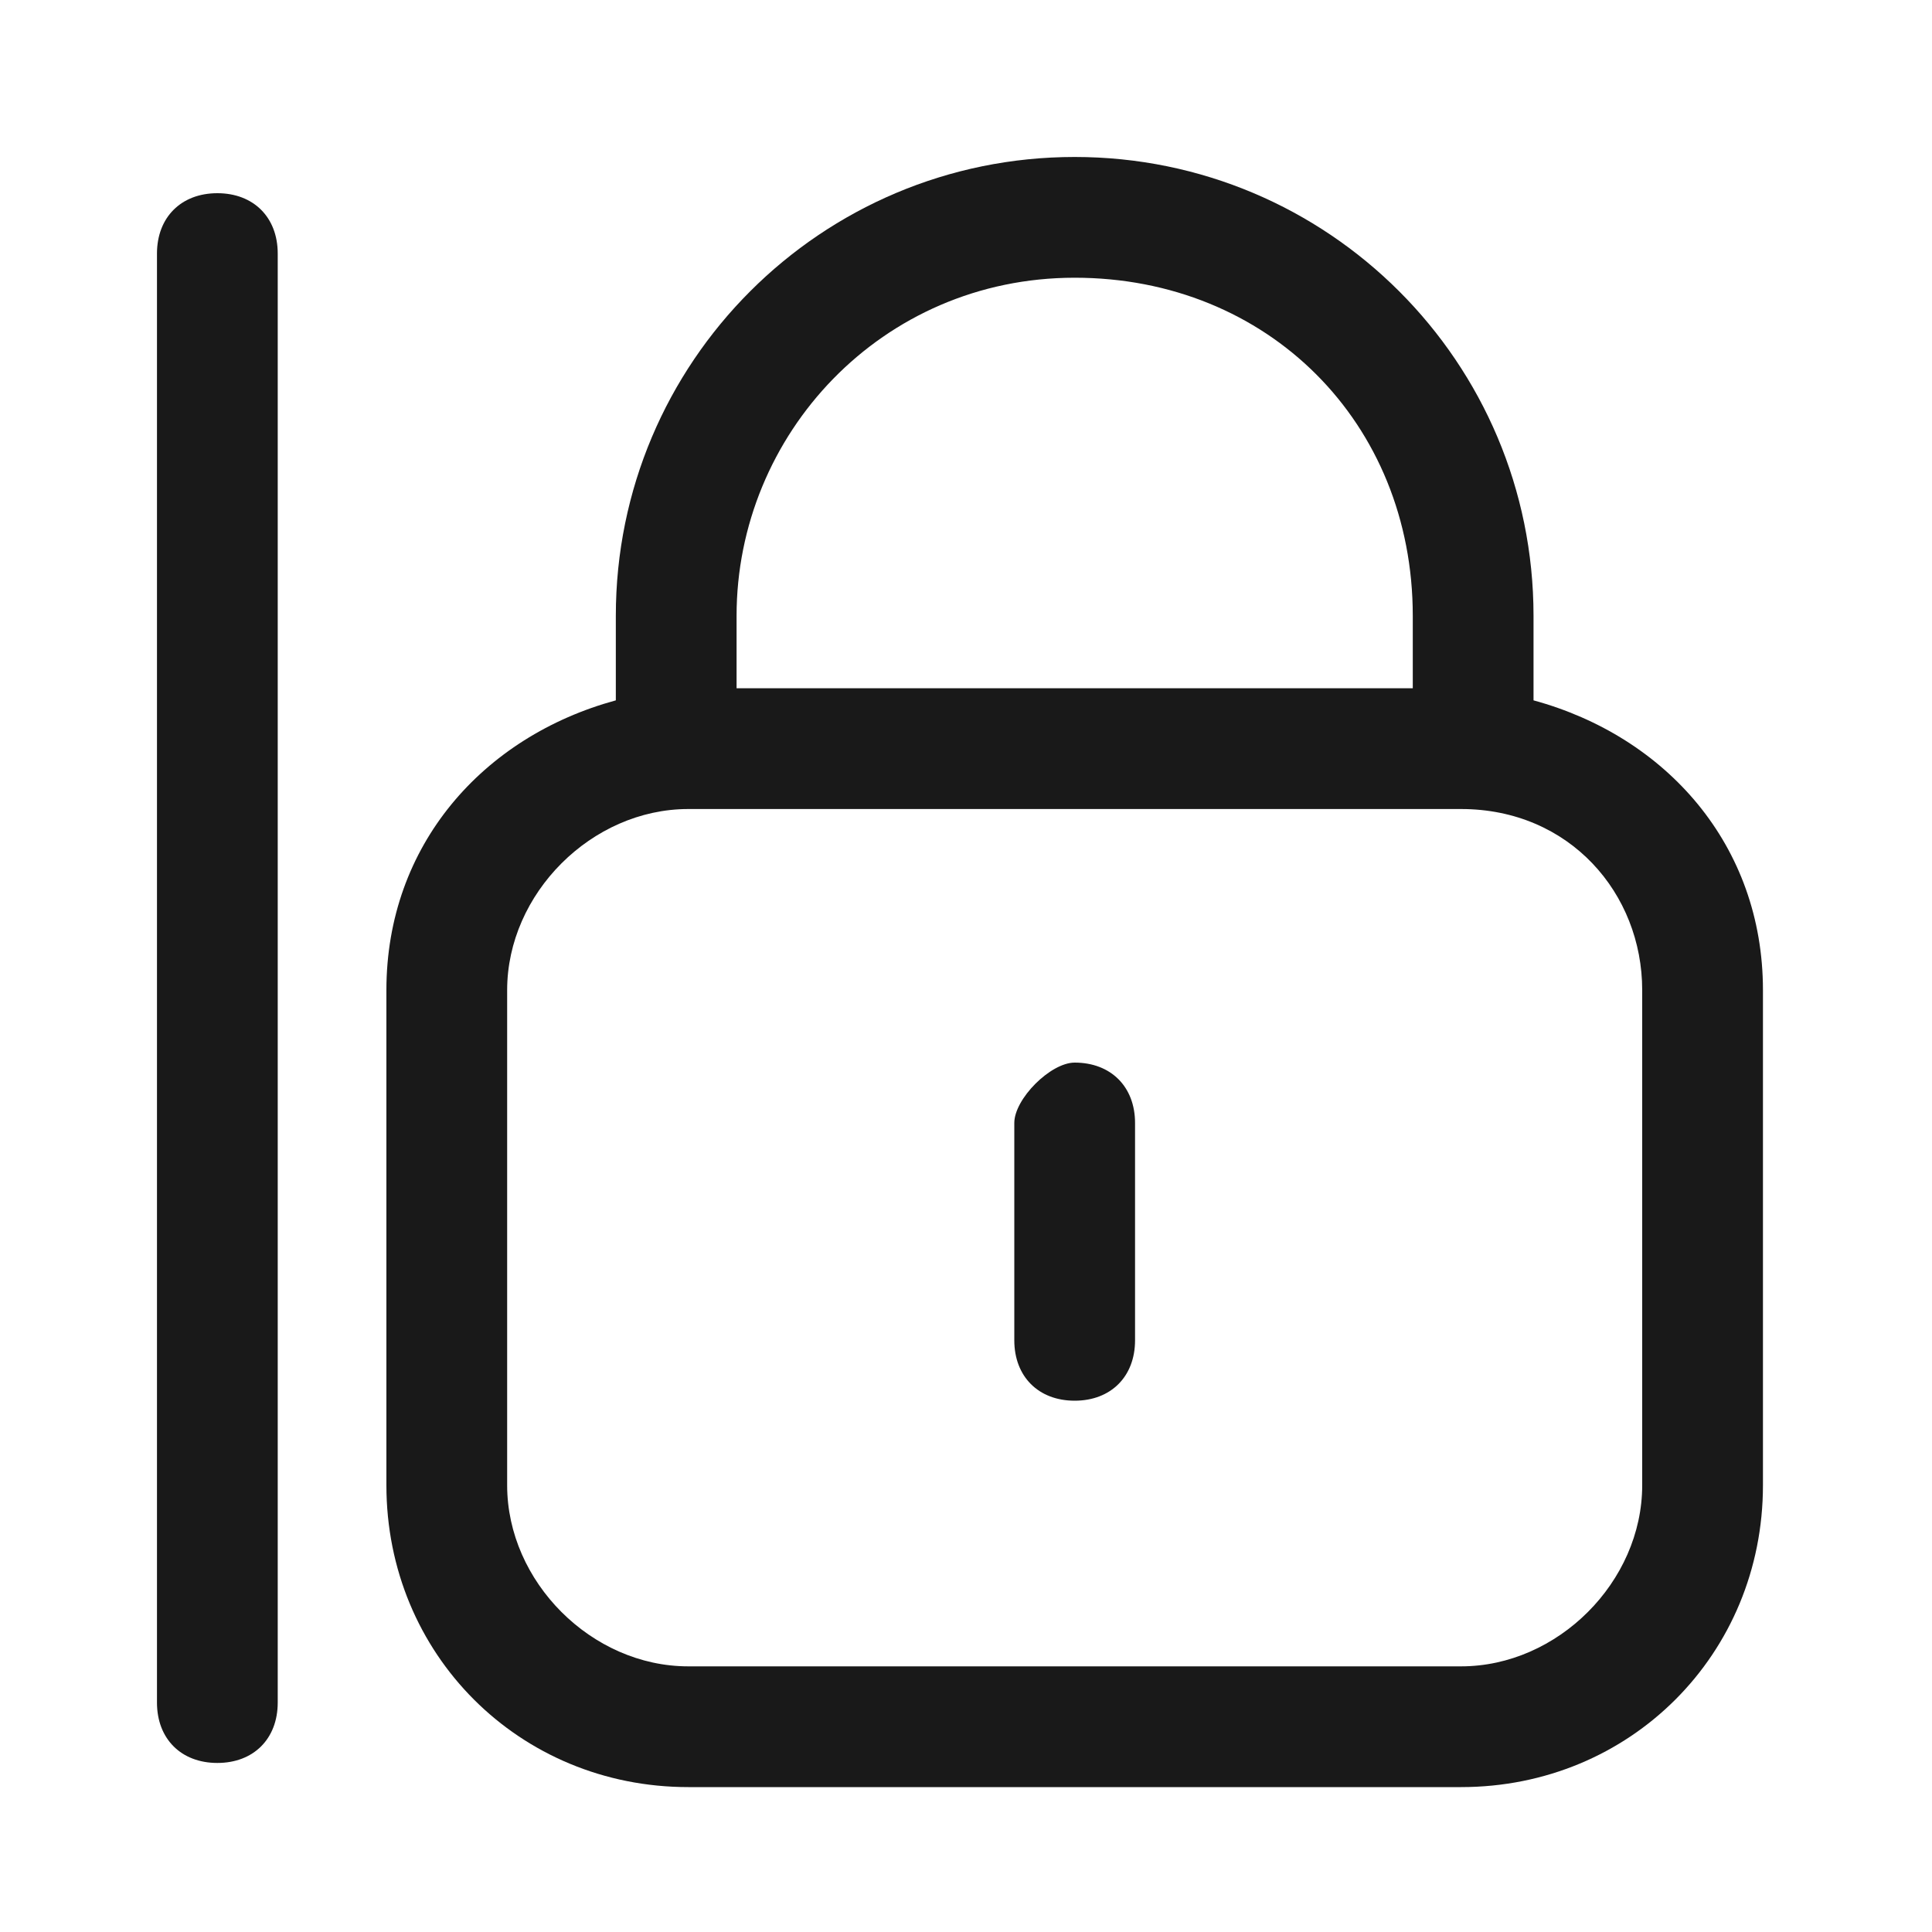 <?xml version="1.0" encoding="utf-8"?>
<!-- Generator: Adobe Illustrator 26.0.2, SVG Export Plug-In . SVG Version: 6.00 Build 0)  -->
<svg version="1.1" id="图层_1" xmlns="http://www.w3.org/2000/svg" xmlns:xlink="http://www.w3.org/1999/xlink" x="0px" y="0px"
	 viewBox="0 0 16 16" style="enable-background:new 0 0 16 16;" xml:space="preserve">
<style type="text/css">
	.st0{fill:#191919;}
</style>
<desc>Created with Pixso.</desc>
<path id="形状结合" class="st0" d="M8.9,1.3c2.1,0,3.8,1.7,3.8,3.8v0.7c1.1,0.3,1.9,1.2,1.9,2.4v4.1c0,1.4-1.1,2.5-2.5,2.5H5.7
	c-1.4,0-2.5-1.1-2.5-2.5V8.2C3.2,7,4,6.1,5.1,5.8V5.1C5.1,3,6.8,1.3,8.9,1.3z M12.1,6.7H5.7c-0.8,0-1.5,0.7-1.5,1.5v4.1
	c0,0.8,0.7,1.5,1.5,1.5h6.4c0.8,0,1.5-0.7,1.5-1.5V8.2C13.6,7.4,13,6.7,12.1,6.7z M8.9,8.8c0.3,0,0.5,0.2,0.5,0.5v1.8
	c0,0.3-0.2,0.5-0.5,0.5c-0.3,0-0.5-0.2-0.5-0.5V9.3C8.4,9.1,8.7,8.8,8.9,8.8z M8.9,2.3c-1.6,0-2.8,1.3-2.8,2.8v0.6h5.6V5.1
	C11.7,3.5,10.5,2.3,8.9,2.3z"/>
<path class="st0" d="M2.3,14.1c0,0.3-0.2,0.5-0.5,0.5c-0.3,0-0.5-0.2-0.5-0.5v-12c0-0.3,0.2-0.5,0.5-0.5c0.3,0,0.5,0.2,0.5,0.5V14.1
	z"/>
</svg>
